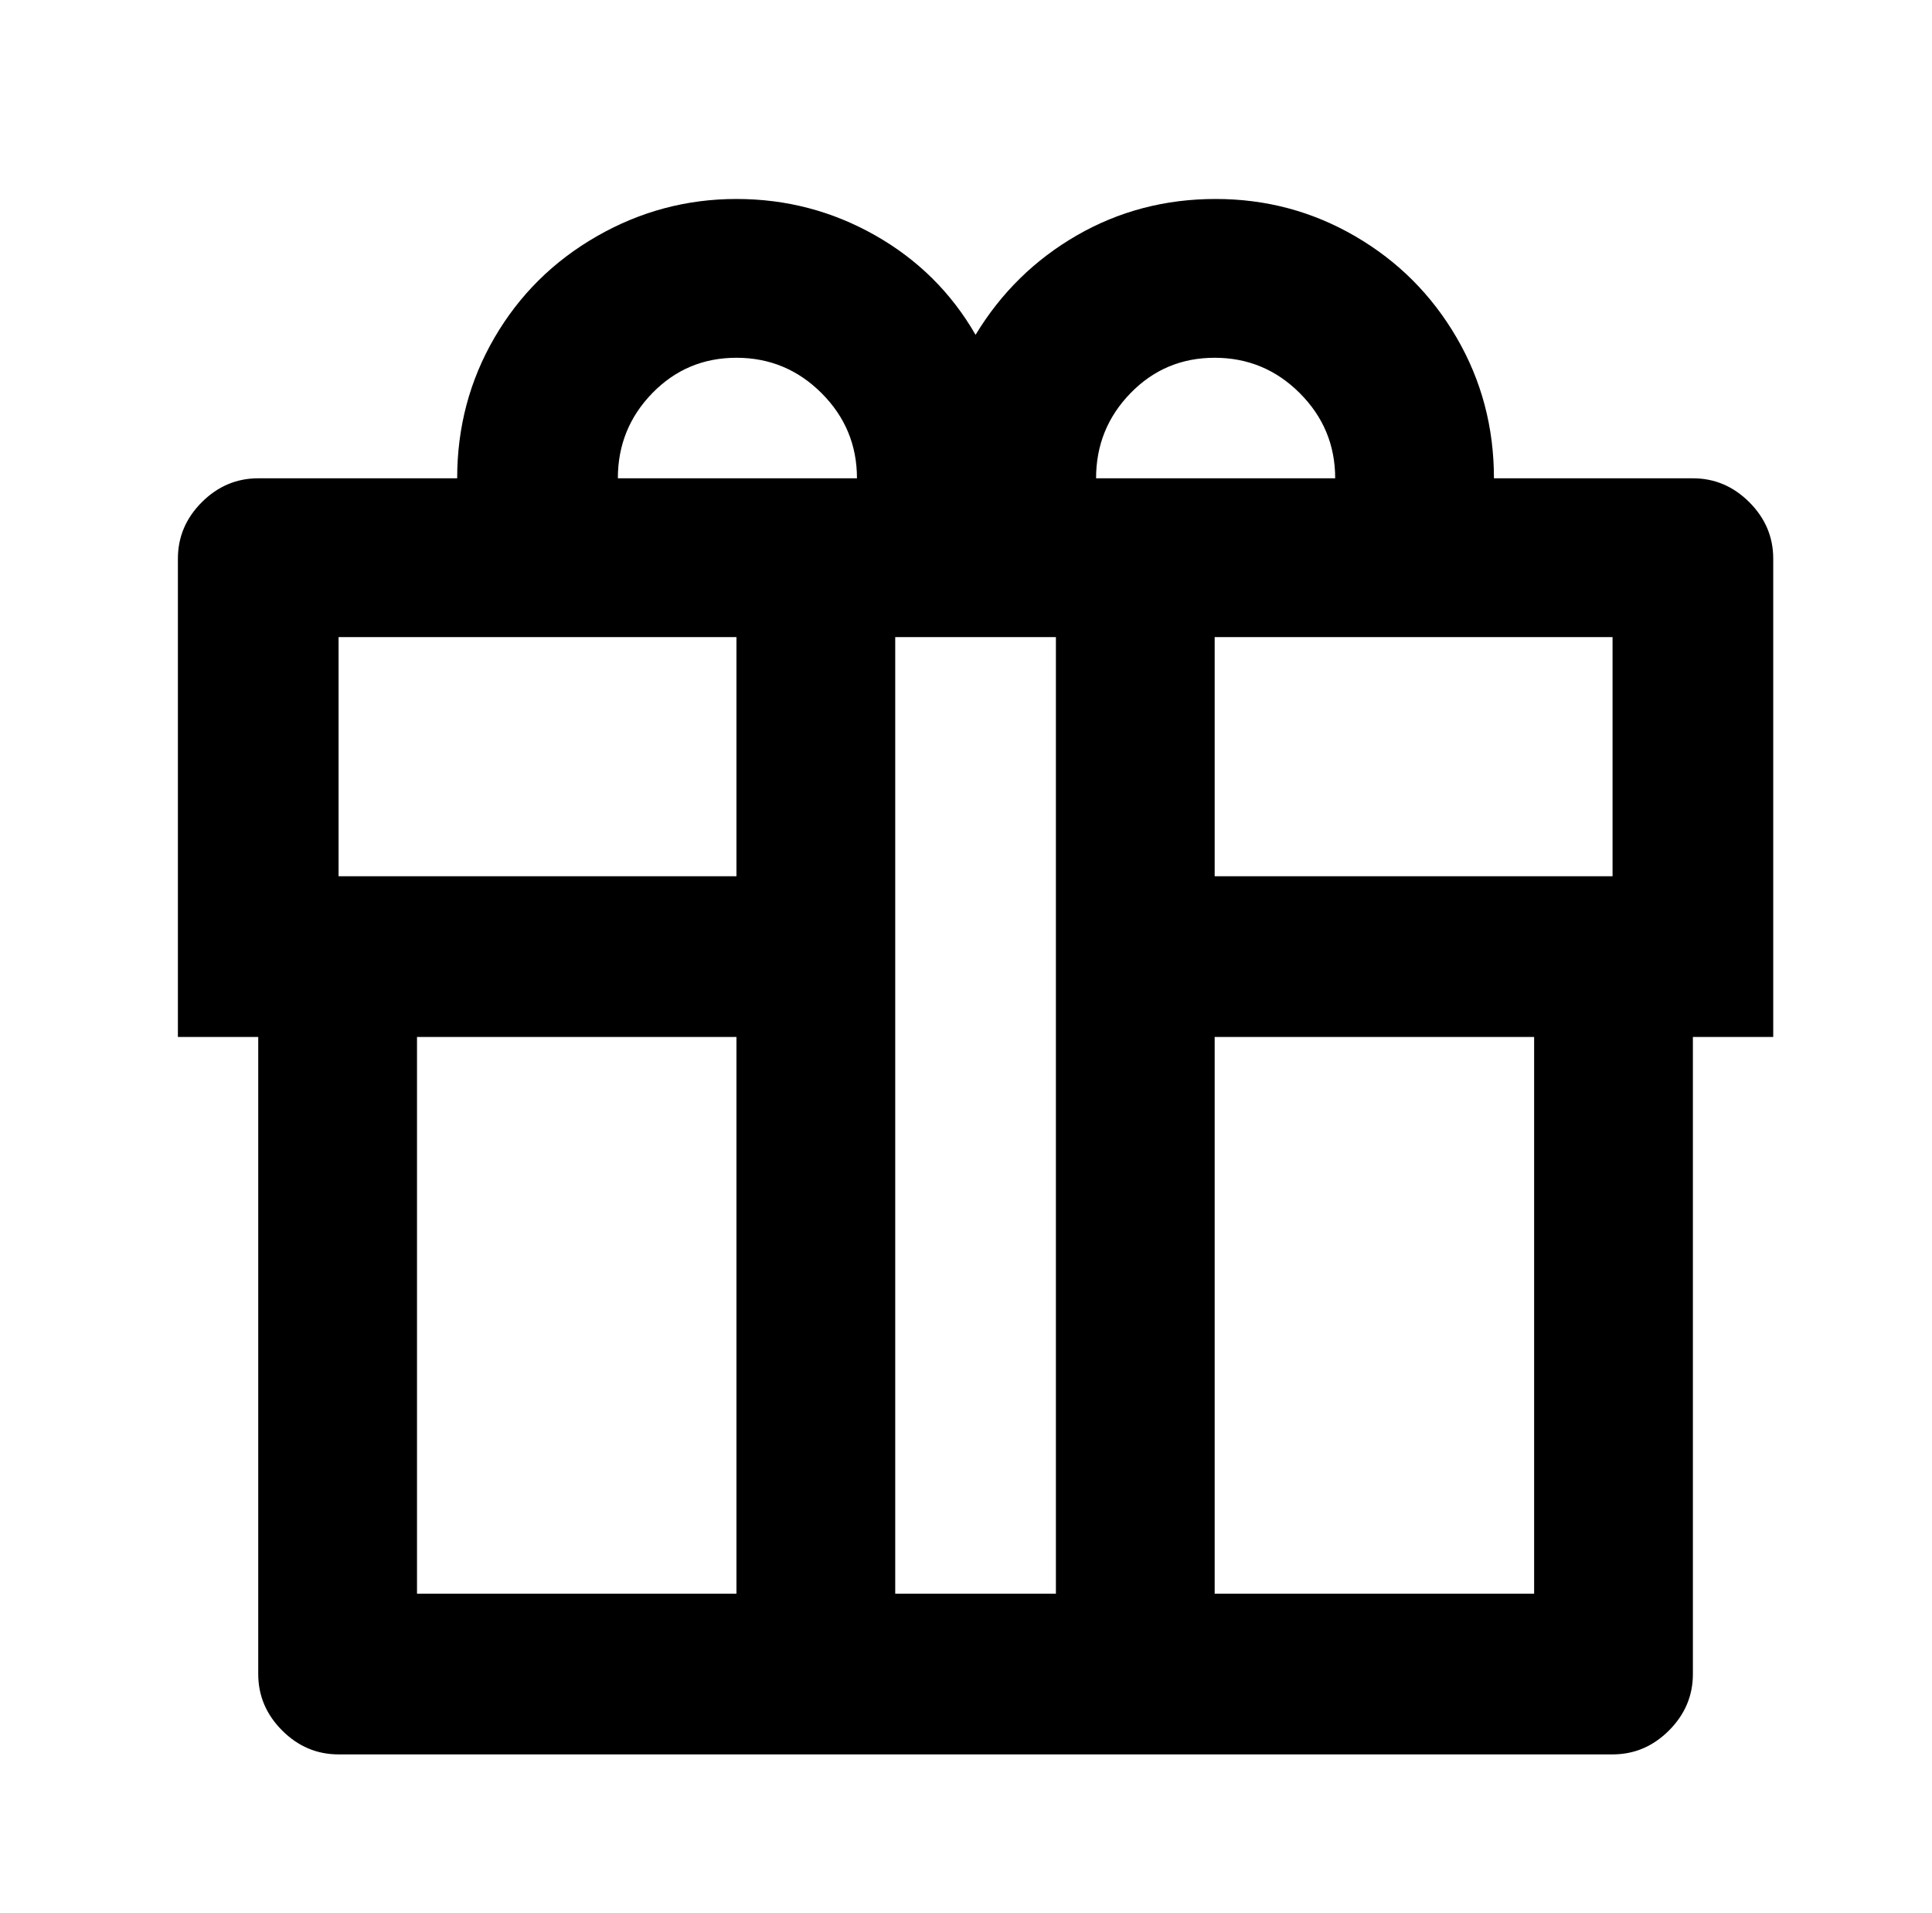 <?xml version="1.0" standalone="no"?>
<!DOCTYPE svg PUBLIC "-//W3C//DTD SVG 1.1//EN" "http://www.w3.org/Graphics/SVG/1.1/DTD/svg11.dtd" >
<svg xmlns="http://www.w3.org/2000/svg" xmlns:xlink="http://www.w3.org/1999/xlink" version="1.1" viewBox="-10 0 1010 1000">
   <path fill="currentColor"
d="M875 250q17 0 29.5 12.5t12.5 29.5v250h-42v333q0 17 -12.5 29.5t-29.5 12.5h-666q-17 0 -29.5 -12.5t-12.5 -29.5v-333h-42v-250q0 -17 12.5 -29.5t29.5 -12.5h104q0 -40 19.5 -73.5t53.5 -53t73 -19.5t72.5 19t52.5 52q20 -33 53 -52t72.5 -19t73 19.5t53 53t19.5 73.5
h104zM792 542h-167v291h167v-291zM375 542h-167v291h167v-291zM542 333h-84v500h84v-500zM833 333h-208v125h208v-125zM375 333h-208v125h208v-125zM375 187q-26 0 -44 18.5t-18 44.5h125q0 -26 -18.5 -44.5t-44.5 -18.5zM688 250q0 -26 -18.5 -44.5t-44.5 -18.5t-44 18.5
t-18 44.5h125z" />
</svg>
